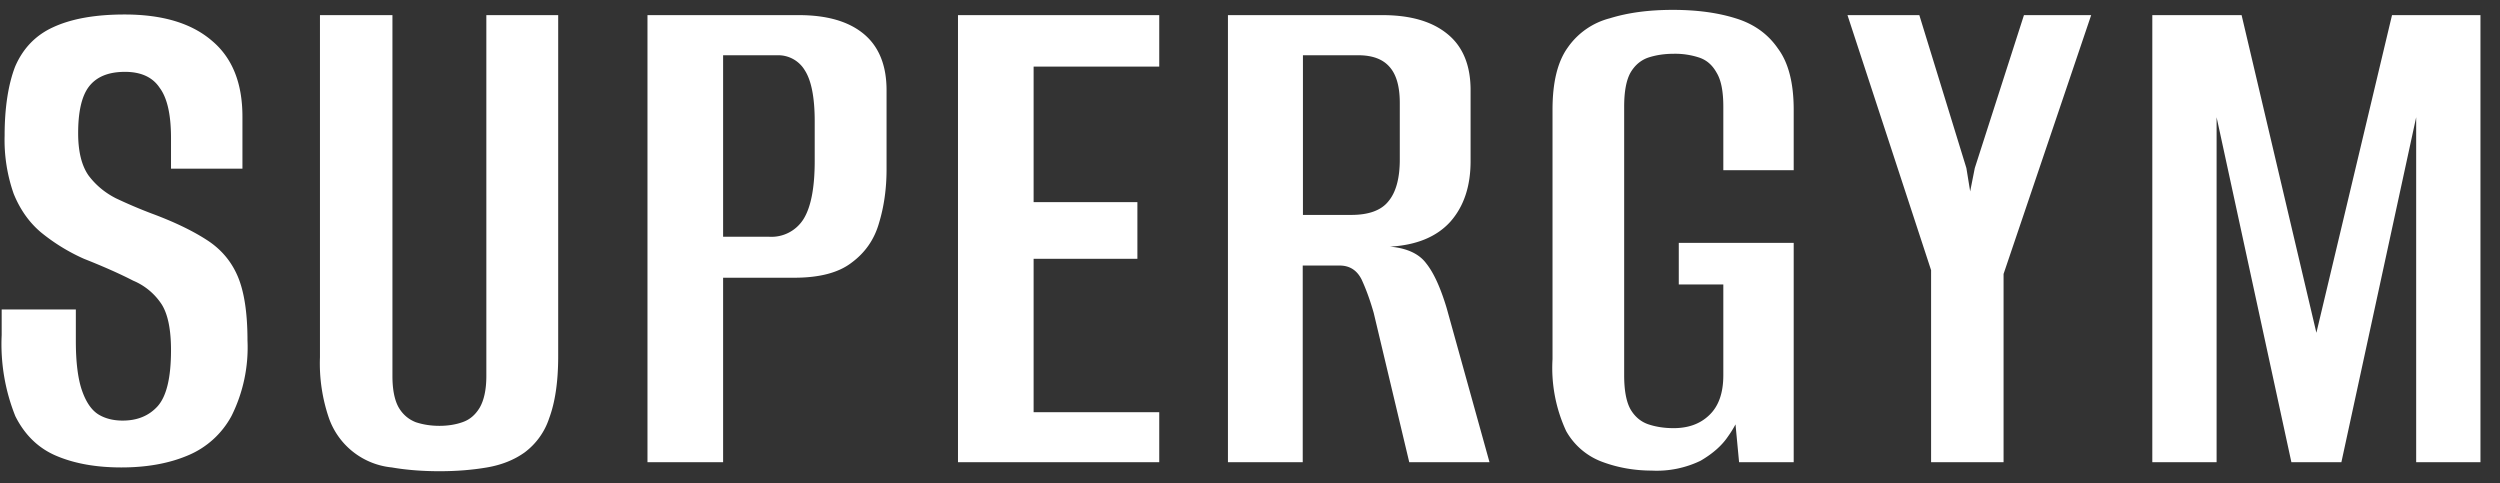   <svg viewBox="0 0 119 23" fill="none" xmlns="http://www.w3.org/2000/svg"><rect x="0" y="0" width="119" height="23" fill="#333333" stroke="none"/><path d="M5.77 22.25c-1.18 0-2.2-.18-3.06-.54-.87-.36-1.53-1-1.98-1.9a9.21 9.21 0 0 1-.65-3.86v-1.22H3.61v1.51c0 1 .1 1.79.29 2.34.19.55.45.94.79 1.15.33.2.72.29 1.15.29.7 0 1.25-.23 1.66-.68.43-.48.64-1.37.64-2.67 0-.96-.14-1.68-.43-2.16a3 3 0 0 0-1.37-1.15c-.6-.31-1.38-.66-2.34-1.04a9 9 0 0 1-2.05-1.26c-.57-.48-1-1.1-1.3-1.84a7.73 7.73 0 0 1-.43-2.77C.22 5.1.4 4 .72 3.17c.37-.86.97-1.49 1.8-1.87C3.38.9 4.5.69 5.93.69c1.82 0 3.2.42 4.17 1.26.96.81 1.44 2.01 1.44 3.6v2.48H8.14V6.56c0-1.1-.18-1.9-.54-2.38-.33-.5-.88-.76-1.65-.76-.8 0-1.37.24-1.73.72-.34.46-.5 1.2-.5 2.2 0 .86.16 1.54.5 2.02.34.45.77.81 1.3 1.08.55.26 1.11.5 1.69.72 1.08.4 1.95.82 2.63 1.26.67.43 1.16 1 1.47 1.72.31.72.47 1.74.47 3.06a7.3 7.3 0 0 1-.76 3.6 4.18 4.18 0 0 1-2.08 1.88c-.9.38-1.95.57-3.17.57Zm15.15.18c-.82 0-1.58-.06-2.27-.18a3.54 3.54 0 0 1-2.99-2.34 8.03 8.03 0 0 1-.43-2.91V.72h3.45V17.9c0 .64.1 1.15.3 1.5.2.34.48.57.82.7.34.11.7.17 1.12.17.4 0 .78-.06 1.11-.18.34-.12.6-.35.8-.68.21-.36.32-.87.32-1.51V.72h3.42v16.24c0 1.22-.15 2.2-.43 2.95a3.32 3.32 0 0 1-1.16 1.62c-.5.36-1.1.6-1.8.72s-1.45.18-2.26.18Zm9.9-.43V.72h7.2c1.35 0 2.38.3 3.1.9.72.6 1.08 1.5 1.08 2.67v3.78c0 .91-.12 1.76-.36 2.55-.22.77-.65 1.4-1.3 1.88-.62.48-1.53.72-2.73.72h-3.39V22h-3.6Zm3.6-10.73h2.2a1.8 1.8 0 0 0 1.62-.83c.36-.57.54-1.5.54-2.77v-1.9c0-1.13-.16-1.94-.47-2.42a1.47 1.47 0 0 0-1.3-.72h-2.59v8.64ZM45.6 22V.72h9.58v2.45H49.2v6.45h4.94v2.7H49.2v7.3h5.98V22H45.6Zm12.85 0V.72h7.35c1.34 0 2.37.3 3.1.9.74.6 1.1 1.5 1.1 2.67v3.38c0 1.18-.31 2.14-.96 2.88-.65.72-1.61 1.12-2.88 1.19.81.07 1.39.34 1.73.8.36.45.68 1.16.97 2.12L70.9 22h-3.82l-1.69-7.1c-.17-.6-.36-1.12-.57-1.58-.22-.45-.57-.68-1.05-.68h-1.76V22h-3.57Zm3.57-11.77h2.3c.84 0 1.43-.22 1.77-.65.36-.43.54-1.1.54-1.98V4.9c0-.8-.17-1.37-.5-1.73-.32-.36-.81-.54-1.48-.54h-2.63v7.6Zm16.6 12.17c-.82 0-1.6-.14-2.31-.4a3.27 3.27 0 0 1-1.76-1.48 7.14 7.14 0 0 1-.65-3.42V5.22c0-1.3.24-2.28.72-2.95a3.5 3.5 0 0 1 2.01-1.4c.87-.27 1.86-.4 3-.4 1.12 0 2.12.13 2.98.4.86.26 1.54.74 2.02 1.44.5.67.75 1.64.75 2.91V8.1h-3.35V5.08c0-.72-.1-1.26-.32-1.62-.2-.36-.47-.6-.83-.72a3.66 3.66 0 0 0-1.22-.18c-.43 0-.83.06-1.2.18-.35.12-.64.36-.85.72-.2.36-.3.9-.3 1.62v12.78c0 .72.1 1.26.3 1.62.21.36.5.6.86.72s.76.18 1.19.18c.7 0 1.26-.2 1.69-.61.46-.43.68-1.07.68-1.91v-4.32h-2.12v-1.98h5.47V22h-2.6l-.17-1.8a4.9 4.9 0 0 1-.36.58c-.29.43-.72.81-1.3 1.15a4.8 4.8 0 0 1-2.34.47Zm13.3-.4v-9.14L87.94.72h3.42L93.6 8l.18 1.11L94 8 96.34.72h3.2l-4.17 12.32V22H91.9Zm10.53 0V.72h4.25l3.56 15.12 3.6-15.12h4.21V22h-3.06V5.58L111.45 22h-2.38l-3.56-16.42V22h-3.06Z" fill="#fff"/></svg>
